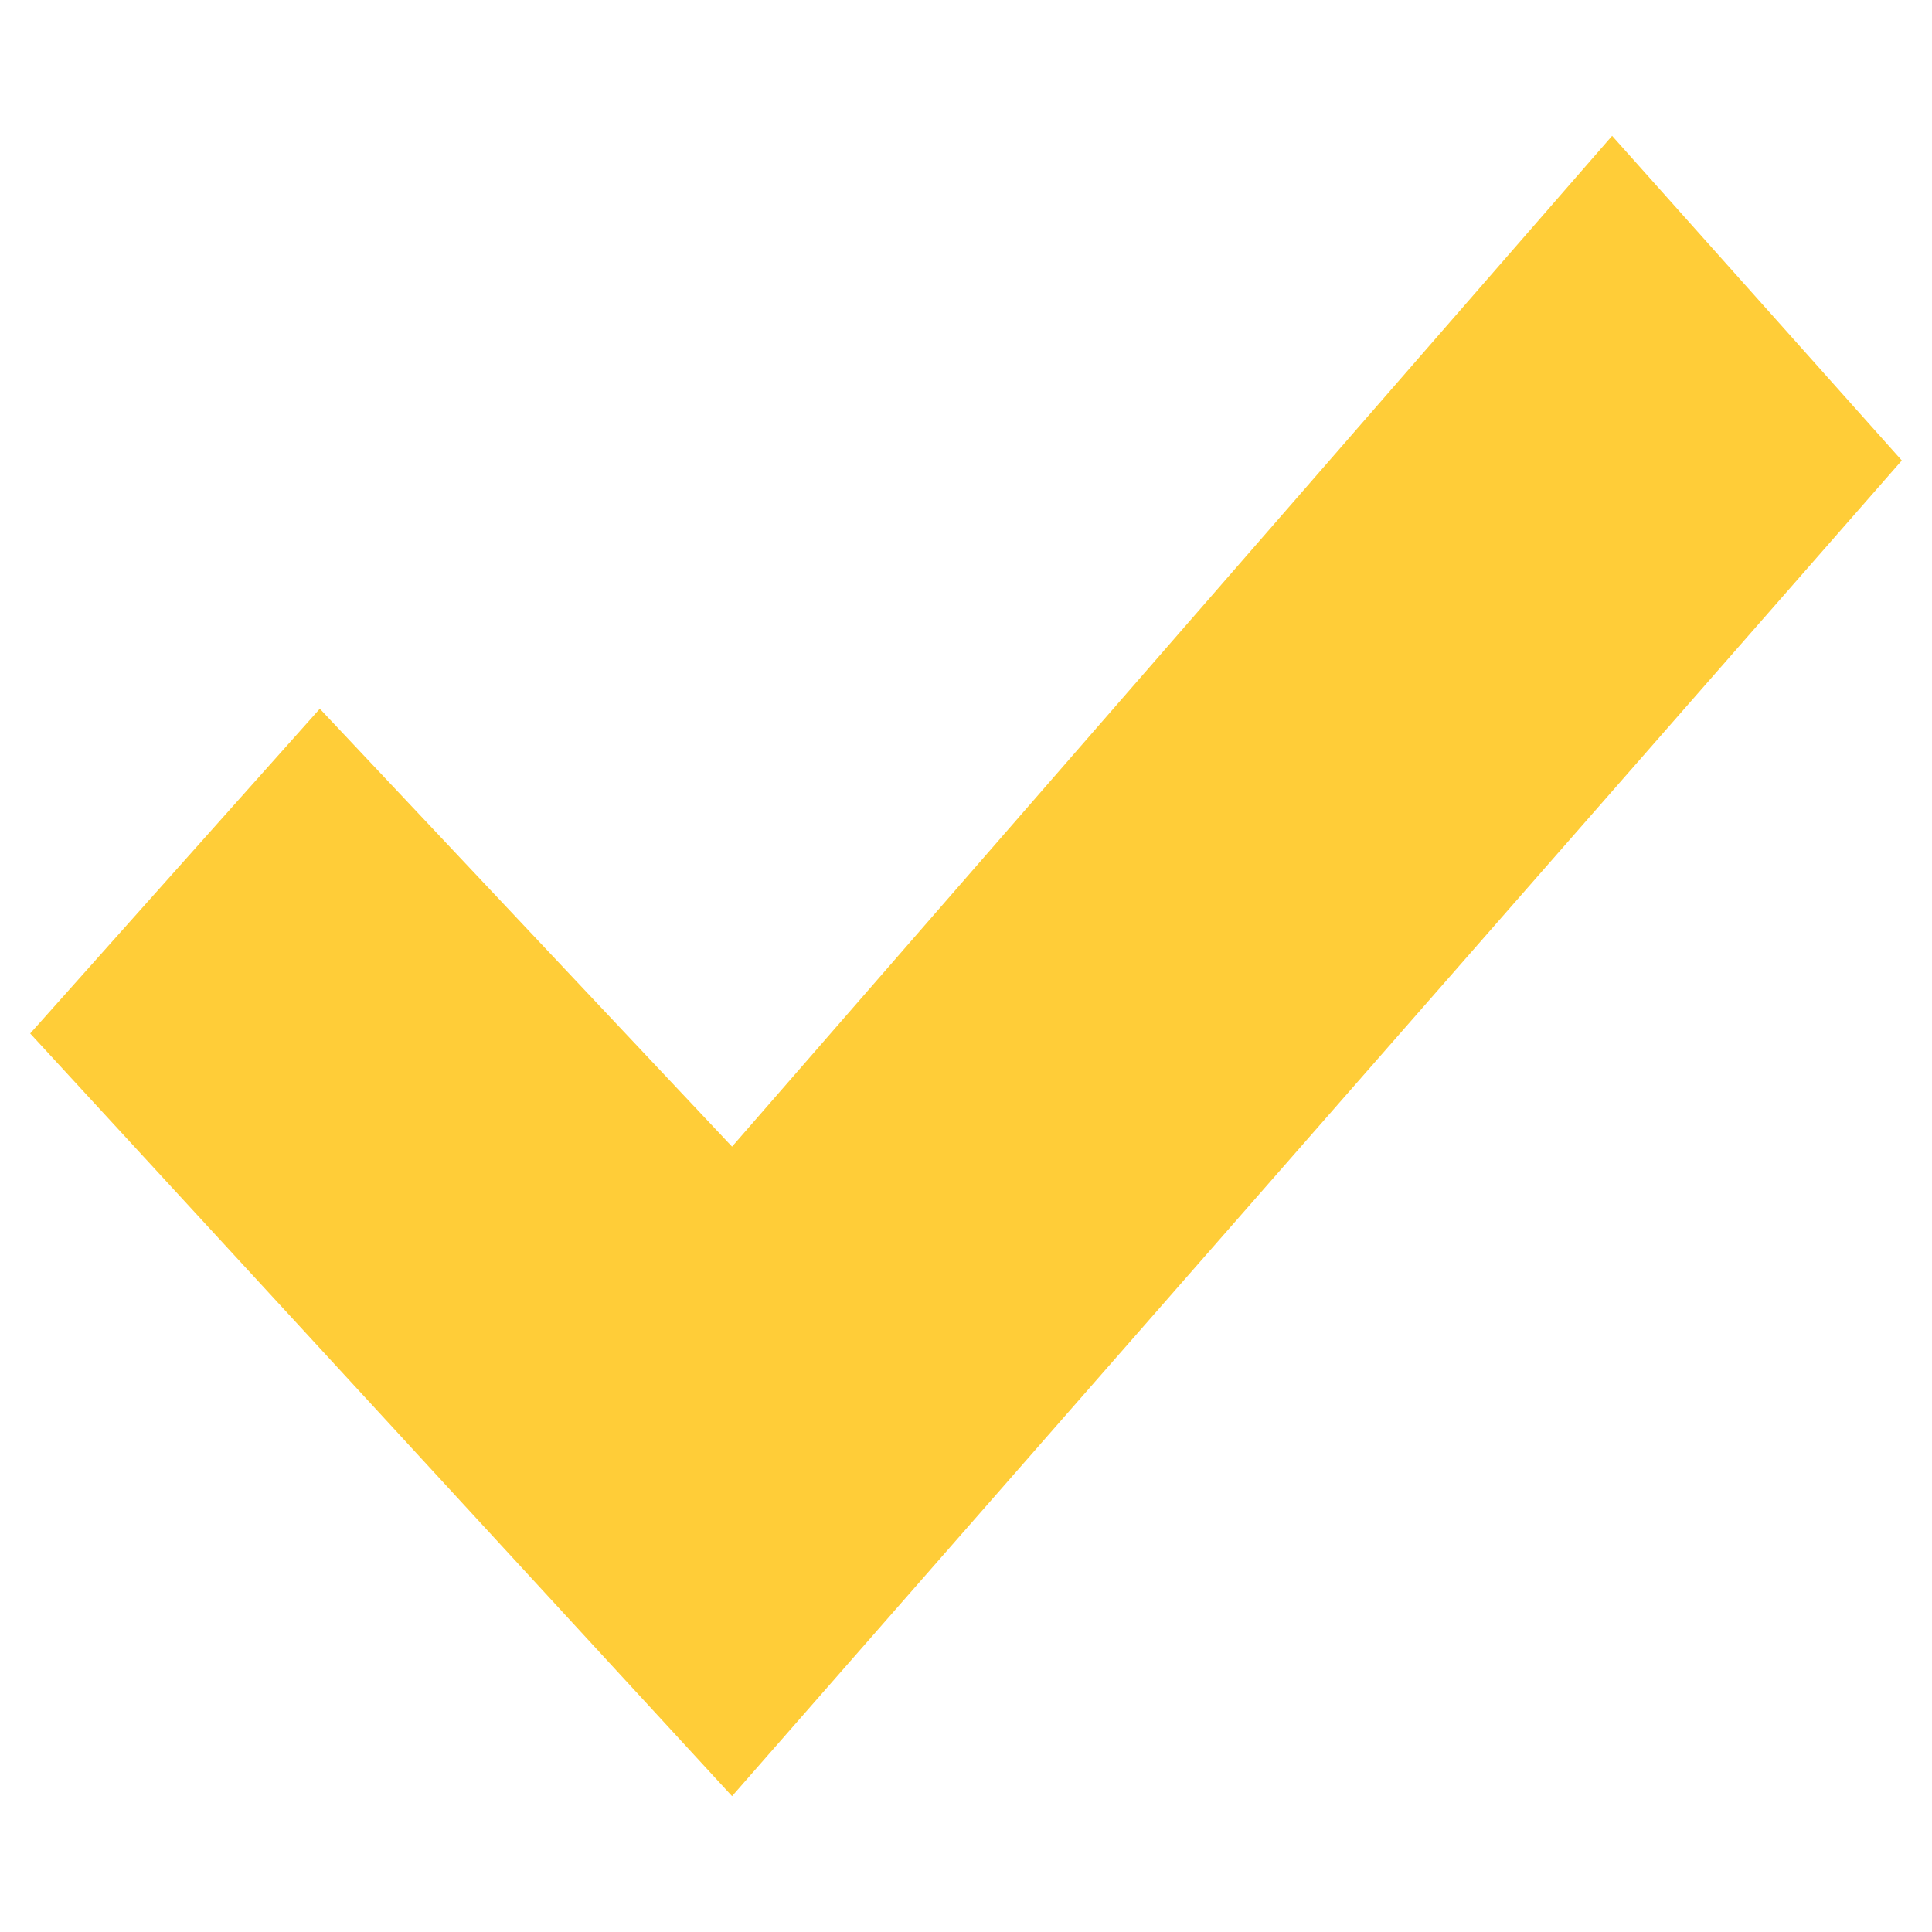 <svg width="128" height="128" viewBox="0 0 128 128" fill="none" xmlns="http://www.w3.org/2000/svg">
<path d="M106.806 9L48.5 75.967L21.189 46.956L2 68.469L48.5 119L126 30.508L106.806 9Z" fill="#FFCD38"/>
</svg>
